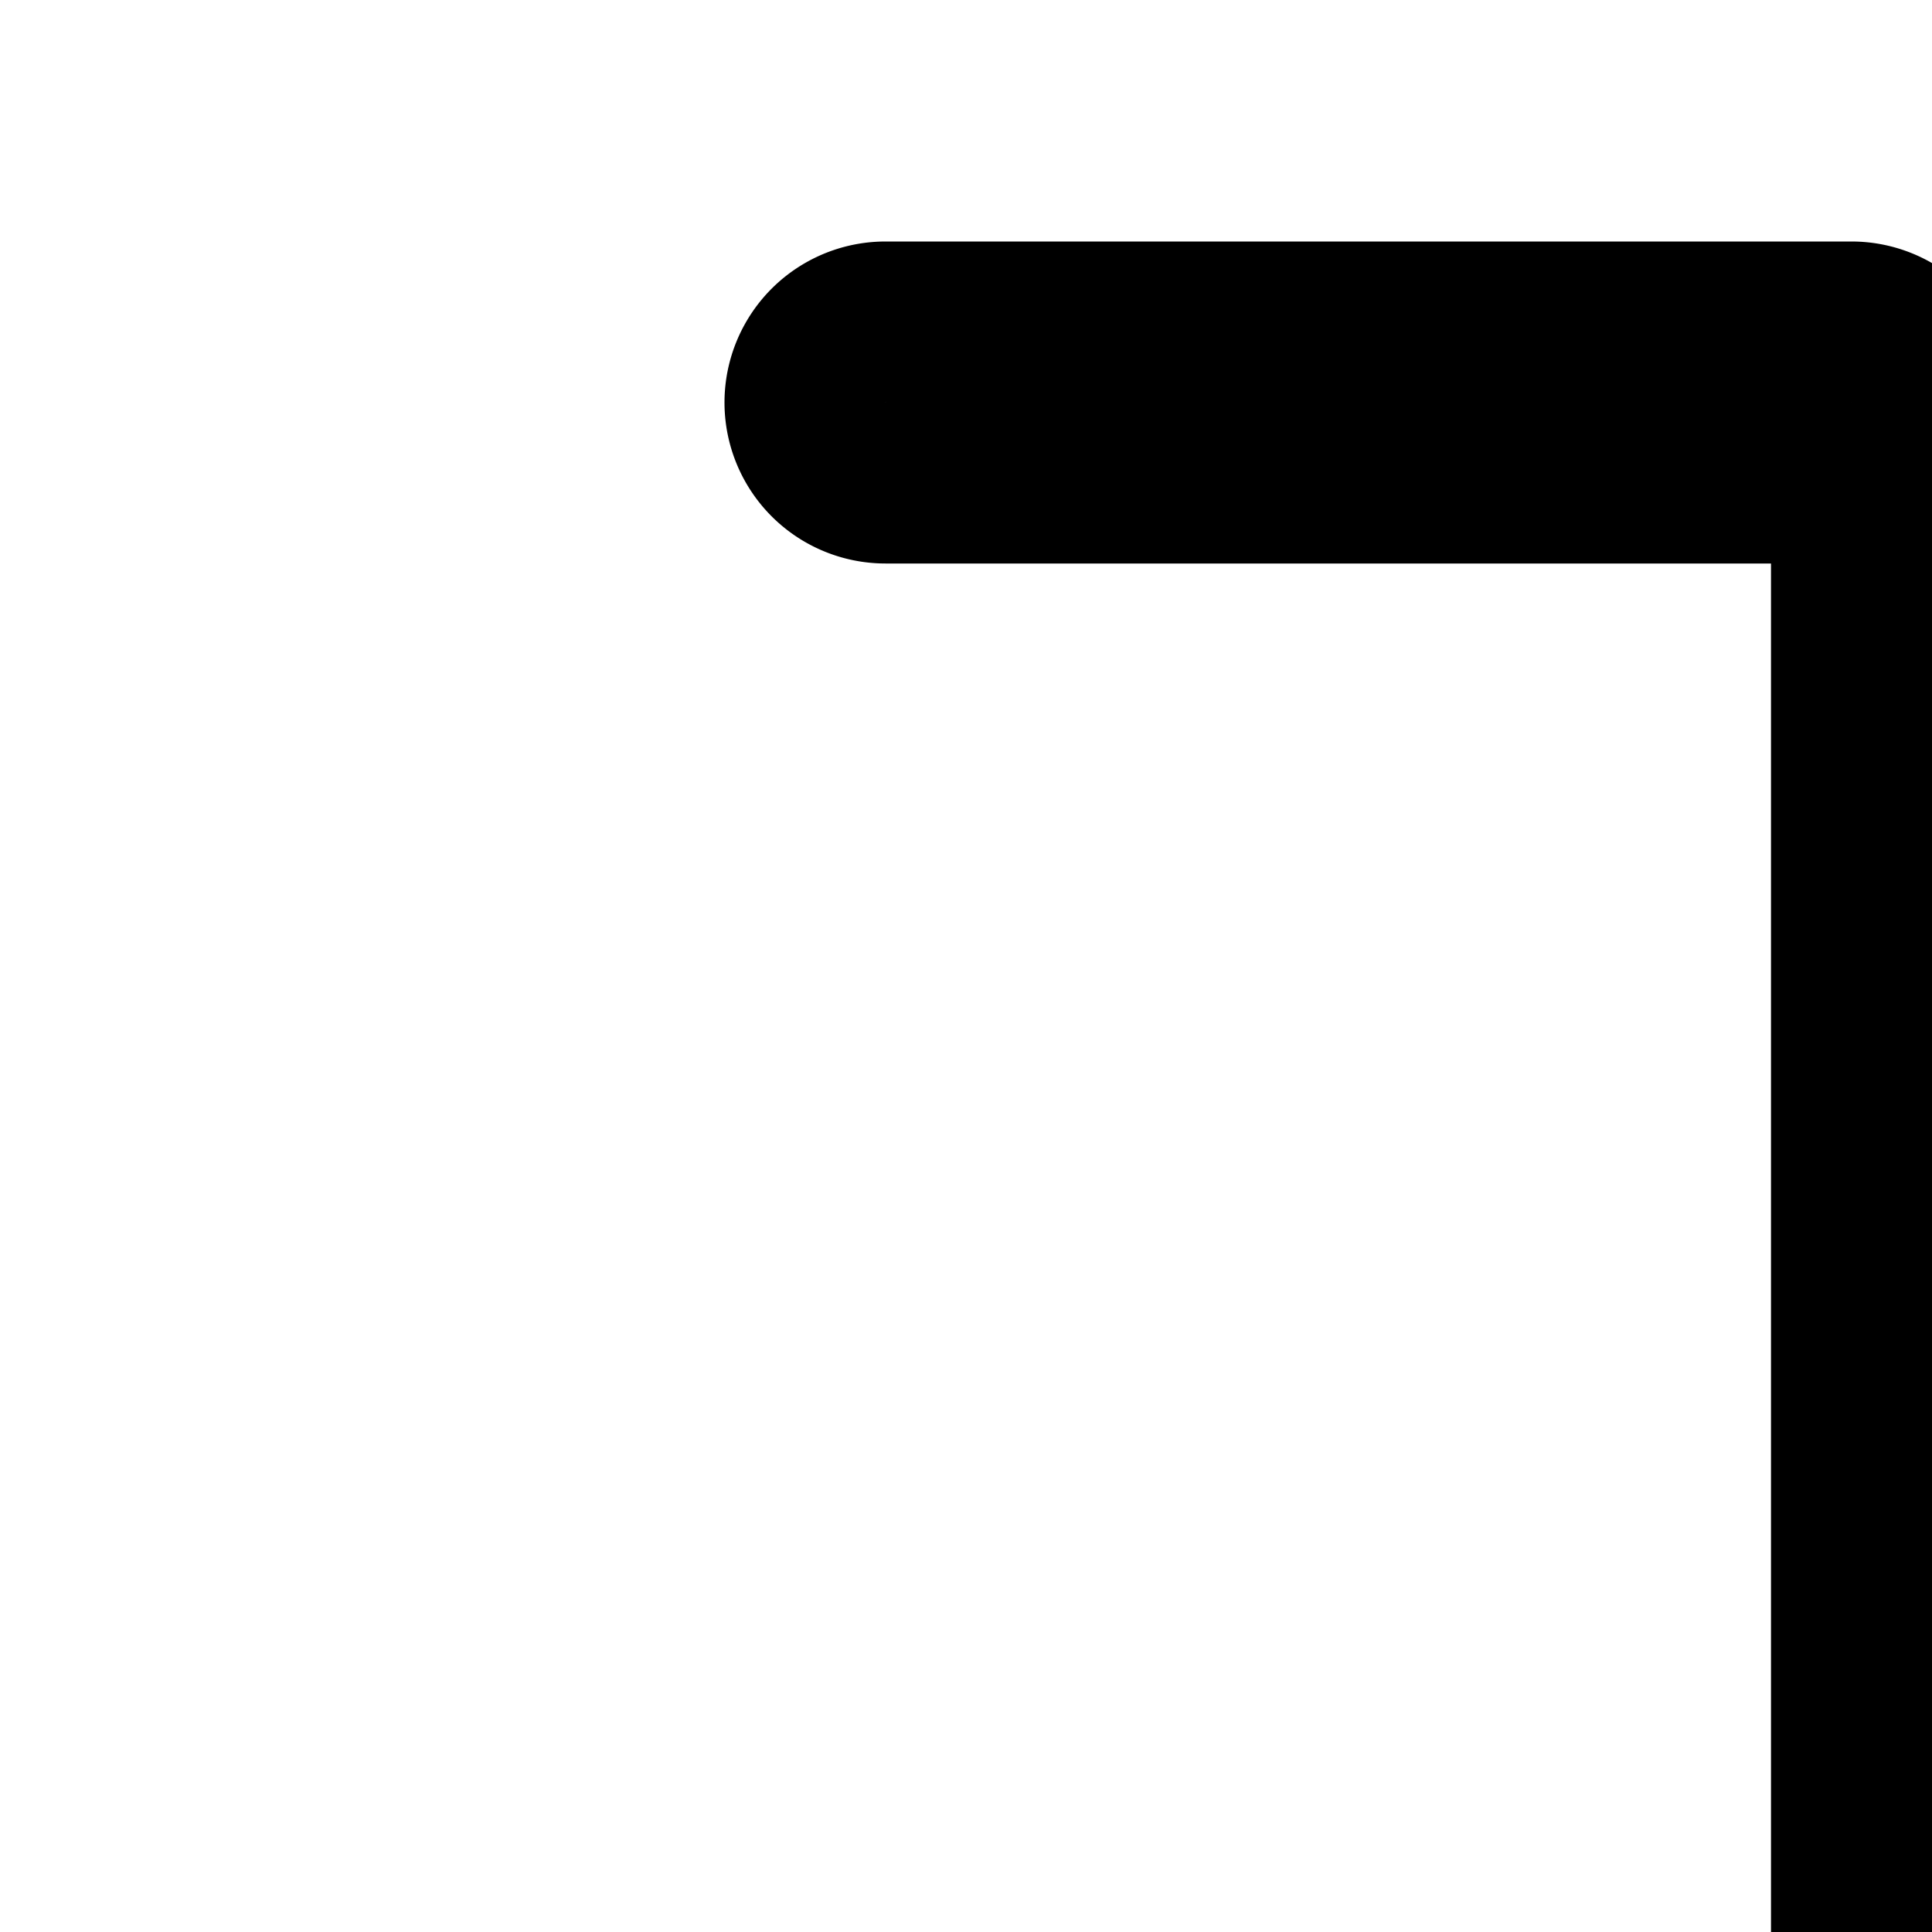 <svg
  xmlns="http://www.w3.org/2000/svg"
  width="24"
  height="24"
  viewBox="0 0 24 24"
  fill="none"
  stroke="currentColor"
  stroke-width="2"
  stroke-linecap="round"
  stroke-linejoin="round"
>
  <path
    fill-rule="evenodd"
    d="M11 6a1 1 0 1 1 0-2h12a1 1 0 0 1 1 1 1 1 0 0 1 1-1h12a1 1 0 1 1 0 2H25v30.126A4.002 4.002 0 0 1 24 44a4 4 0 0 1-1-7.874V6zm11 34a2 2 0 1 1 4 0 2 2 0 0 1-4 0"
    clip-rule="evenodd"
  />
</svg>
